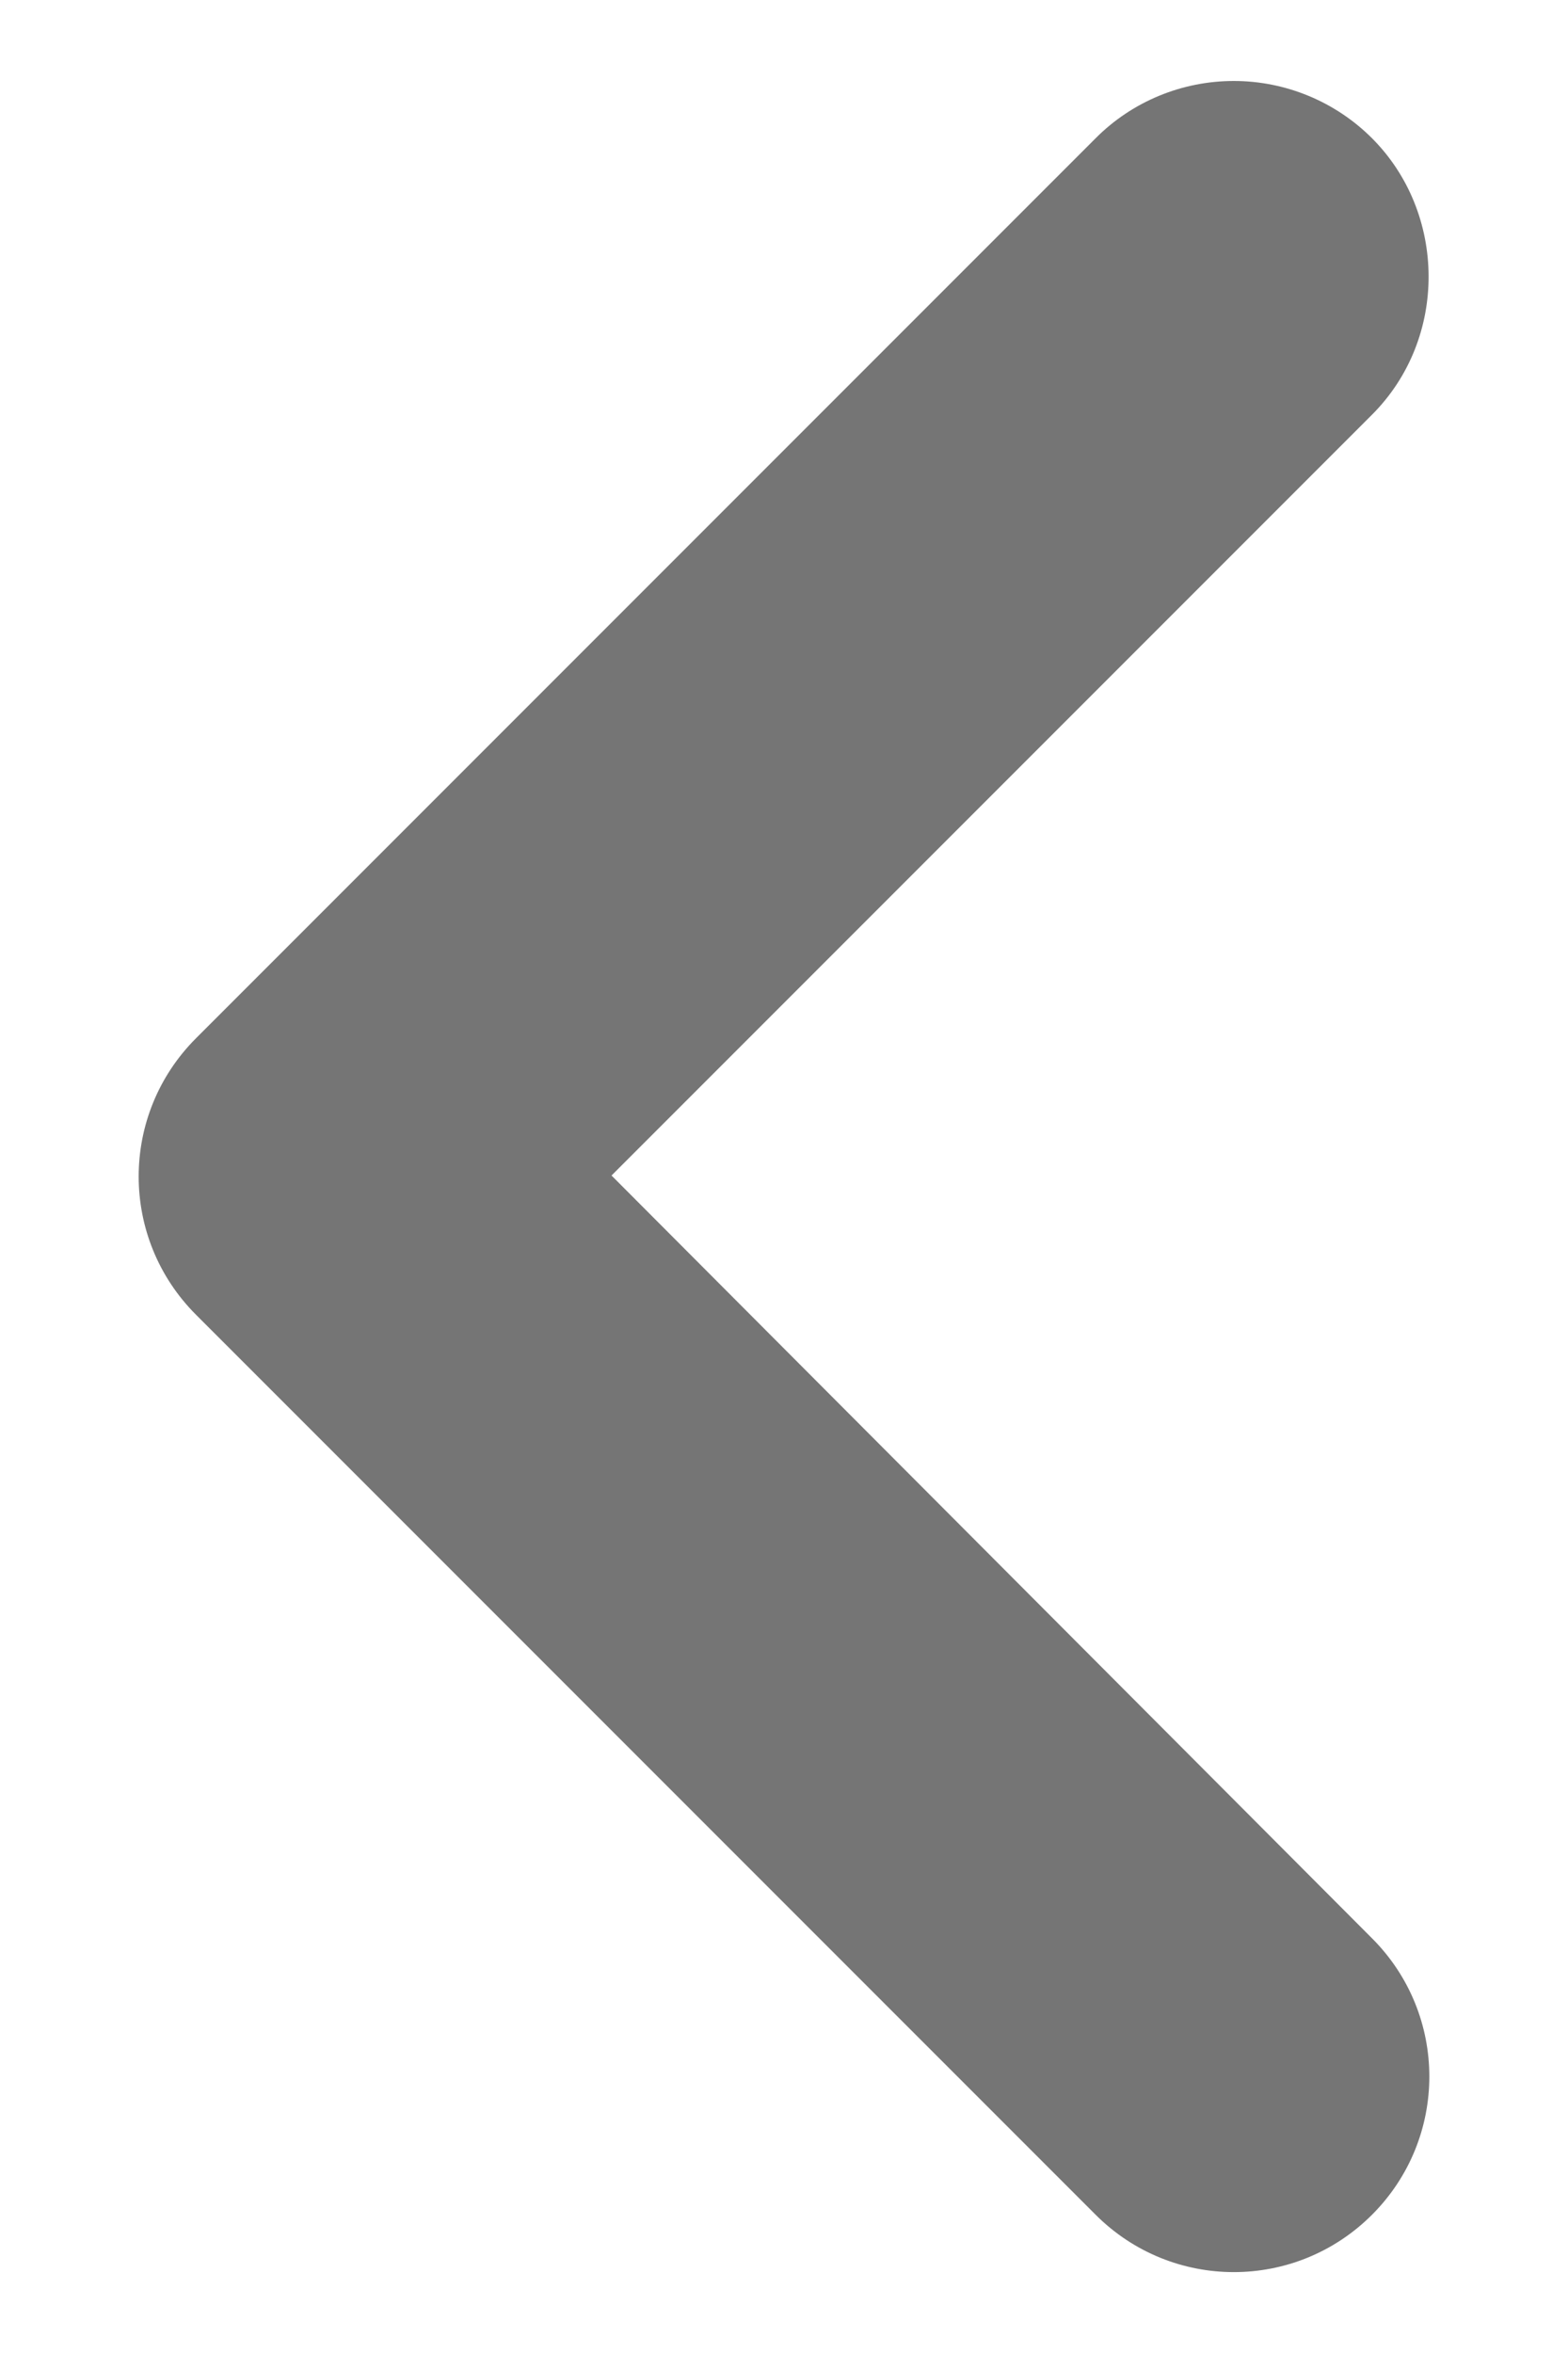 <svg width="8" height="12" viewBox="0 0 8 12" fill="none" xmlns="http://www.w3.org/2000/svg">
<path d="M7 0.705C6.813 0.518 6.559 0.413 6.295 0.413C6.03 0.413 5.776 0.518 5.59 0.705L1 5.295C0.61 5.685 0.61 6.315 1 6.705L5.59 11.295C5.98 11.685 6.61 11.685 7 11.295C7.39 10.905 7.39 10.275 7 9.885L3.12 5.995L7 2.115C7.39 1.725 7.38 1.085 7 0.705Z" fill="black" fill-opacity="0.54"/>
</svg>
